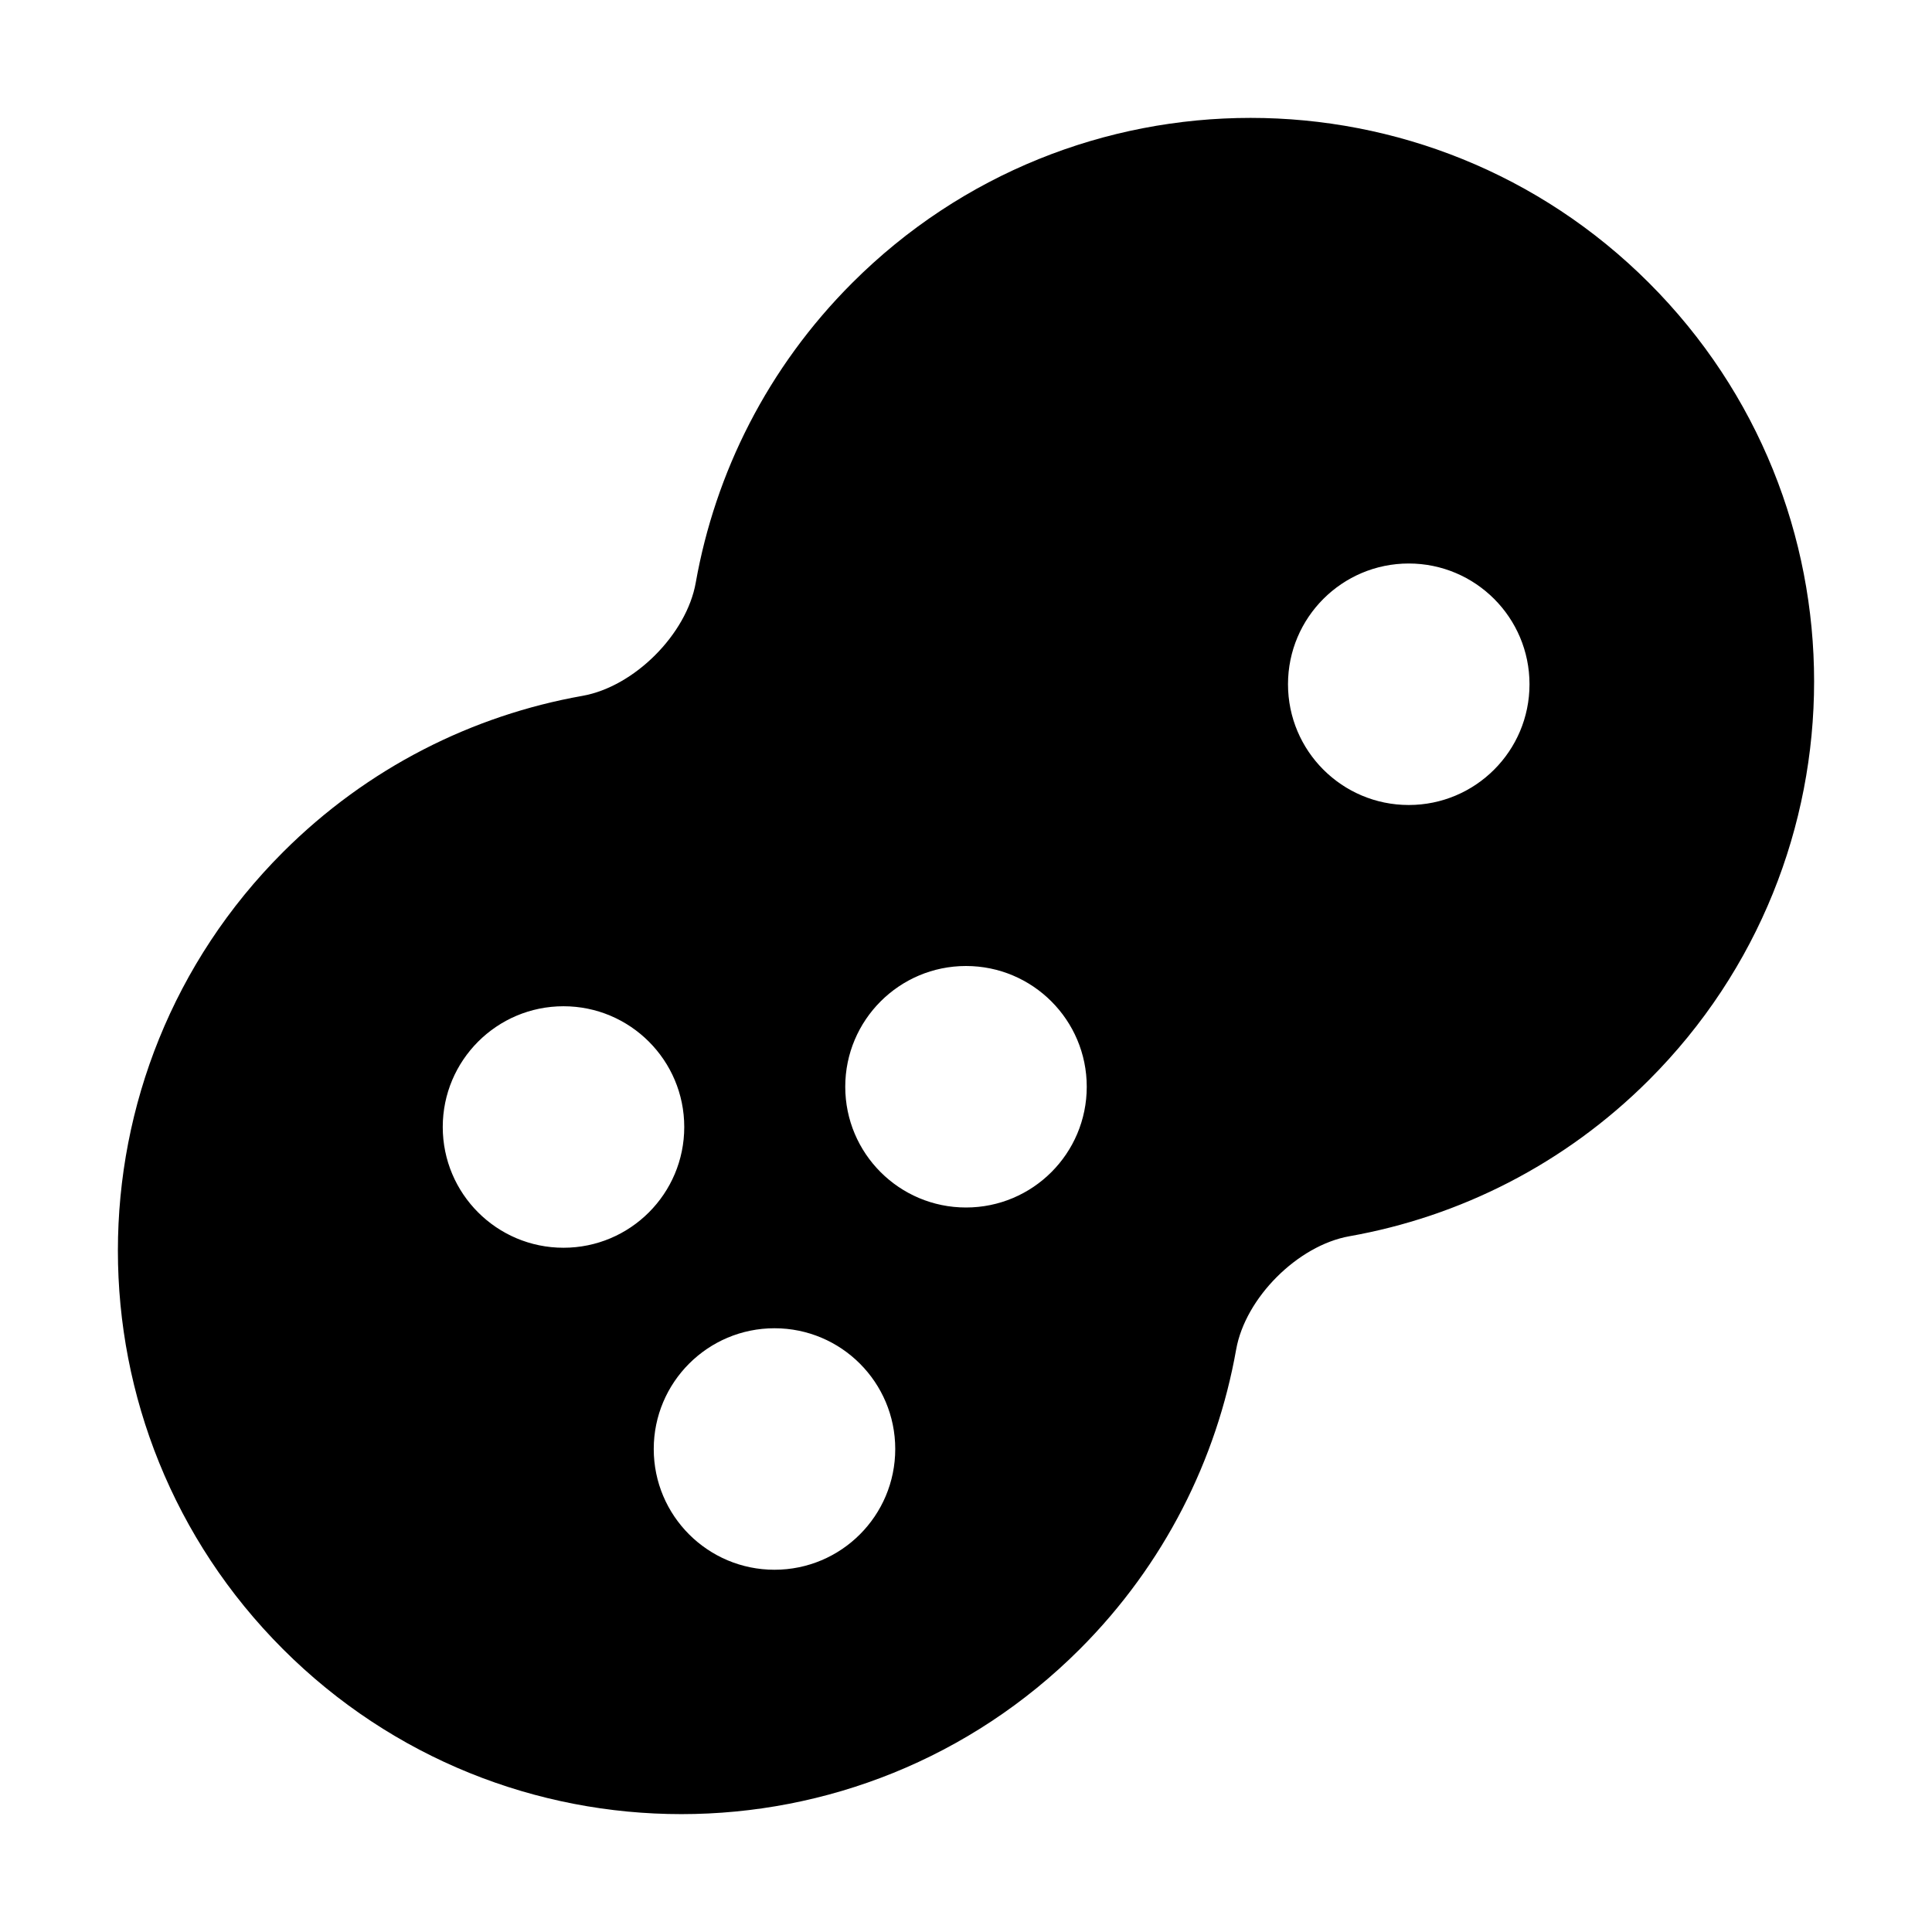 <svg width="24" height="24" viewBox="0 0 24 24" fill="none" xmlns="http://www.w3.org/2000/svg">
<path fill-rule="evenodd" clip-rule="evenodd" d="M3.515 20.486C0.781 17.752 0.781 13.32 3.515 10.586C4.567 9.534 5.873 8.886 7.236 8.644C7.879 8.53 8.53 7.879 8.643 7.237C8.885 5.874 9.534 4.567 10.586 3.515C13.319 0.781 17.752 0.781 20.485 3.515C23.219 6.249 23.219 10.681 20.485 13.415C19.433 14.467 18.127 15.115 16.763 15.357C16.121 15.471 15.47 16.122 15.356 16.764C15.114 18.127 14.466 19.434 13.414 20.486C10.68 23.219 6.248 23.219 3.515 20.486ZM19 8.5C19 9.329 18.328 10 17.5 10C16.672 10 16 9.329 16 8.5C16 7.672 16.672 7 17.5 7C18.328 7 19 7.672 19 8.5ZM11.121 18C11.121 18.829 10.45 19.5 9.621 19.5C8.793 19.5 8.121 18.829 8.121 18C8.121 17.172 8.793 16.5 9.621 16.5C10.45 16.5 11.121 17.172 11.121 18ZM12 15C12.828 15 13.5 14.329 13.5 13.5C13.5 12.672 12.828 12 12 12C11.172 12 10.5 12.672 10.5 13.5C10.5 14.329 11.172 15 12 15ZM8.5 14C8.5 14.829 7.828 15.5 7 15.5C6.172 15.5 5.5 14.829 5.5 14C5.5 13.172 6.172 12.5 7 12.5C7.828 12.5 8.5 13.172 8.5 14Z" fill="black"/>
</svg>
